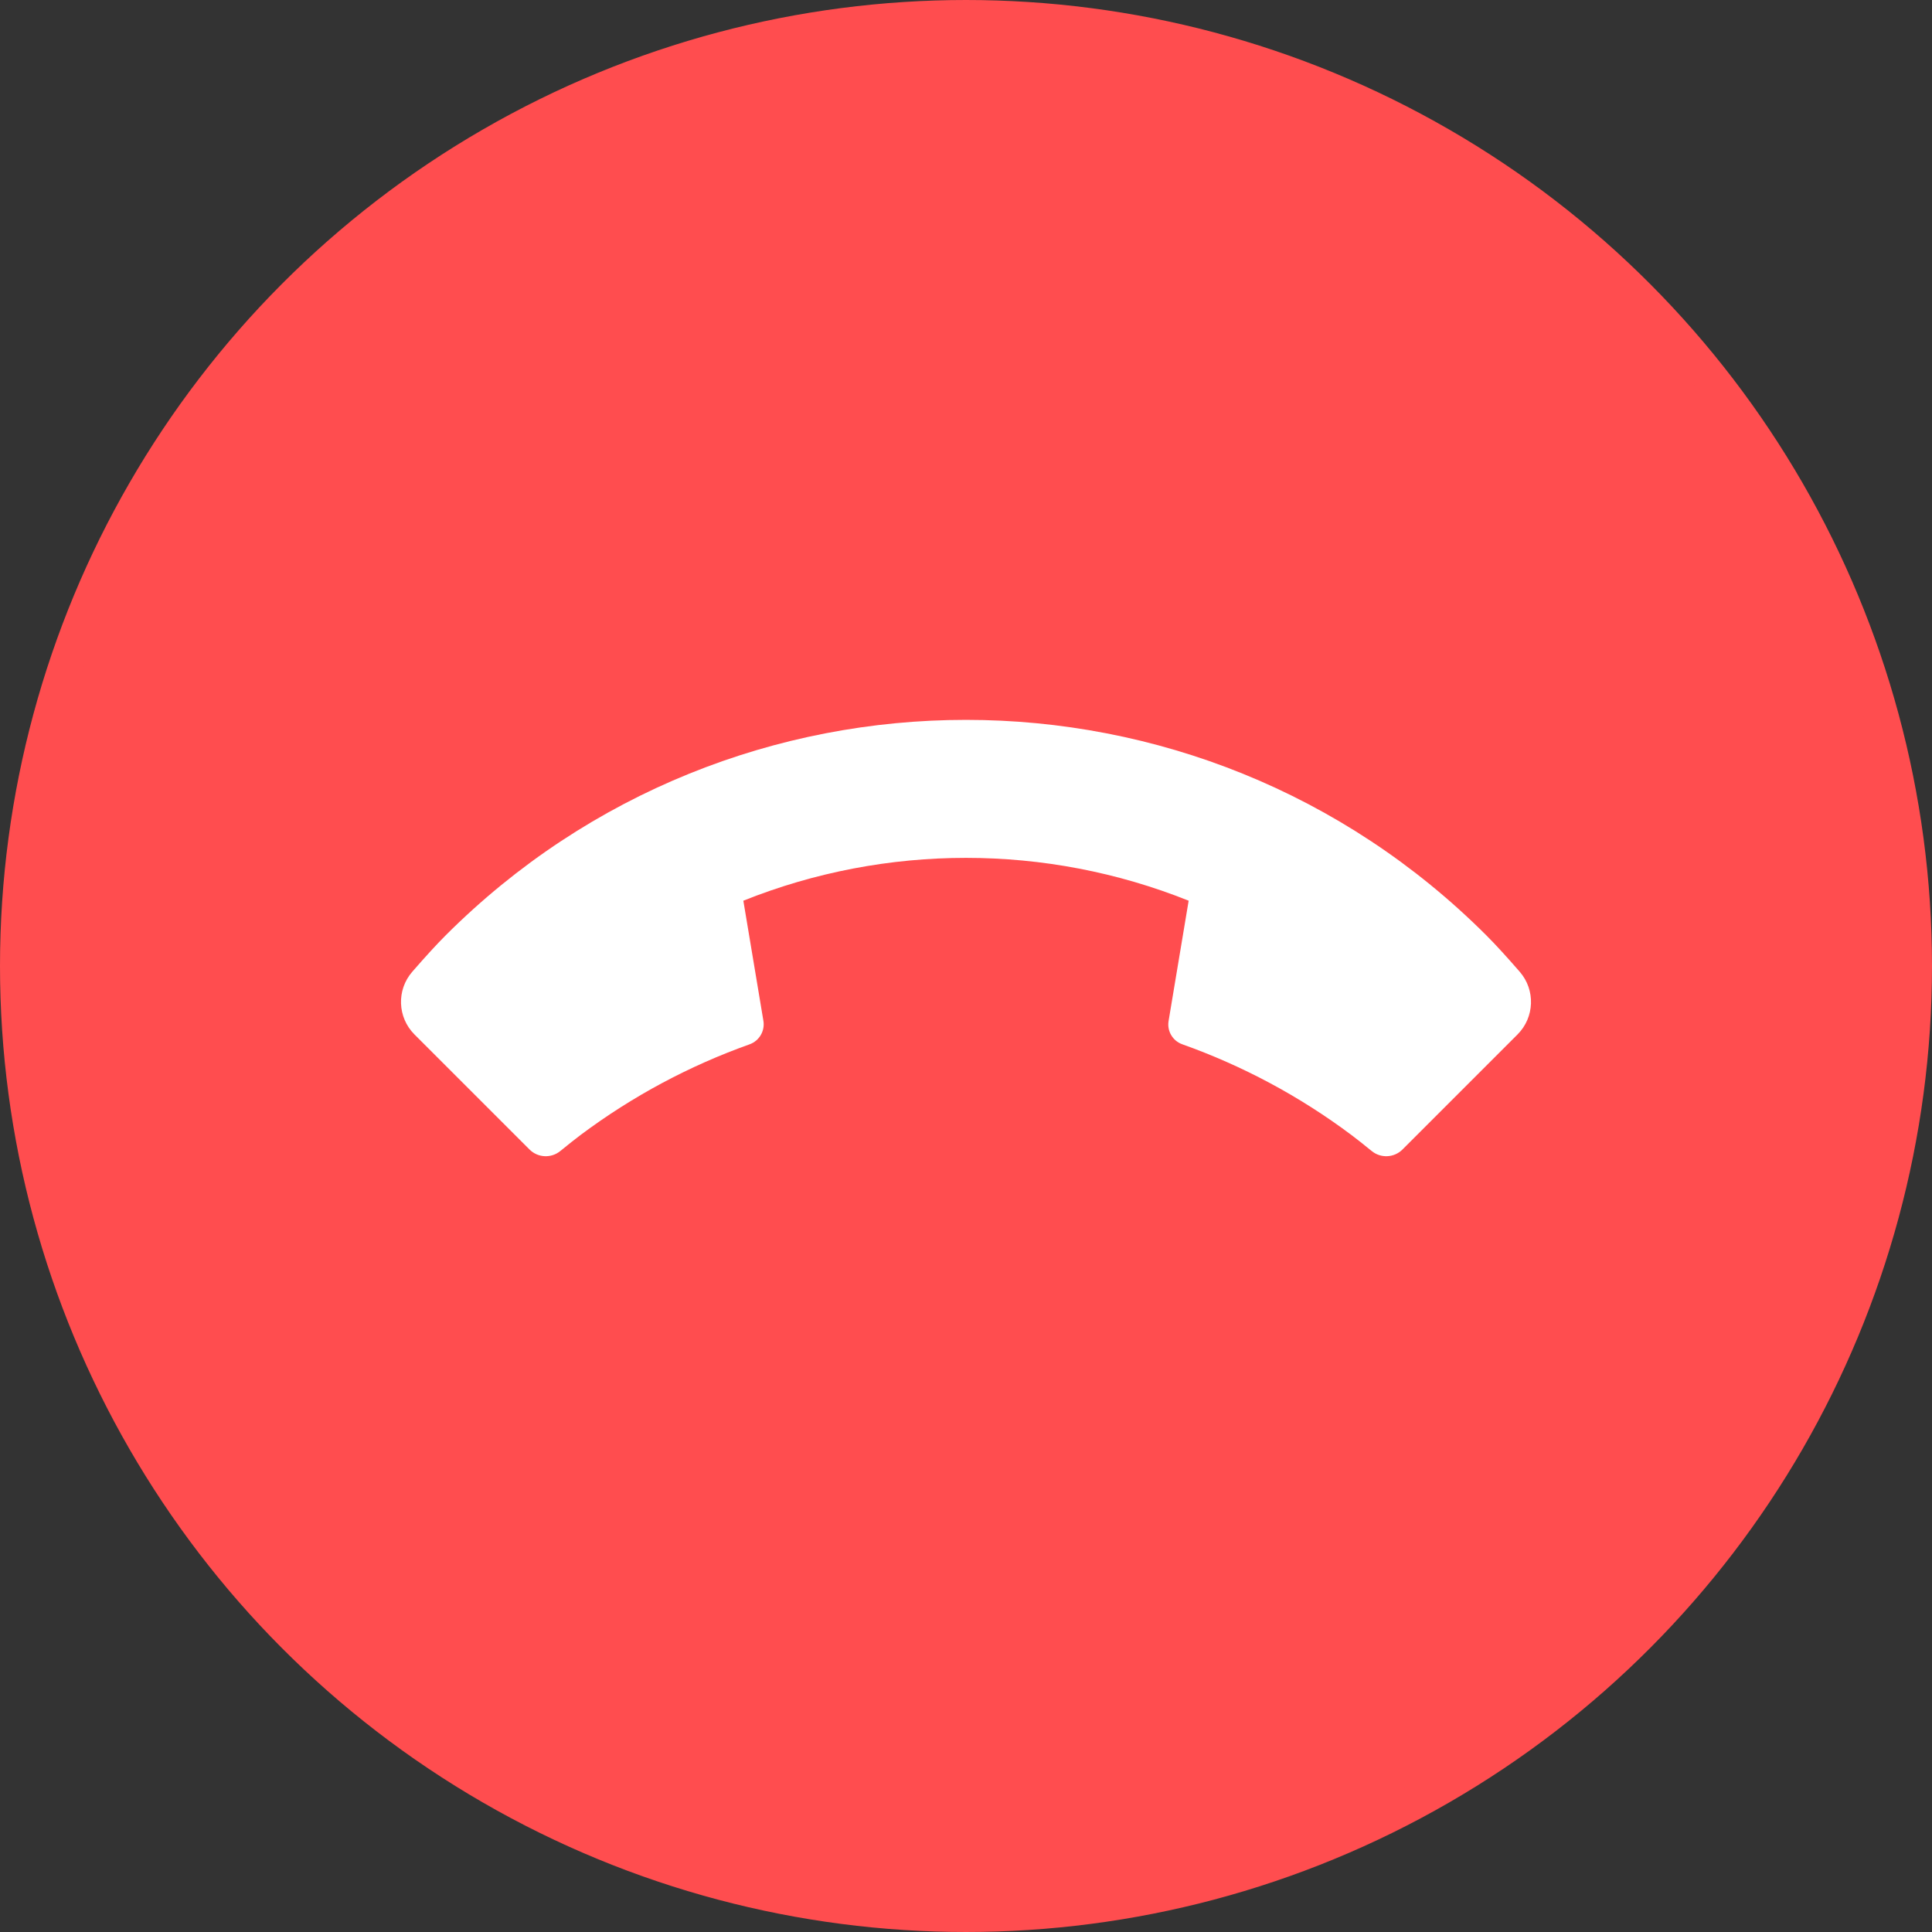 <?xml version="1.0" encoding="UTF-8"?>
<svg width="56px" height="56px" viewBox="0 0 56 56" version="1.1" xmlns="http://www.w3.org/2000/svg" xmlns:xlink="http://www.w3.org/1999/xlink">
    <rect x="0" y="0" width="56" height="56" fill="#333333" stroke="none"/>
    <title>编组 8</title>
    <g id="语音视频会议" stroke="none" stroke-width="1" fill="none" fill-rule="evenodd">
        <g id="深色-会议-5" transform="translate(-888, -642)" fill-rule="nonzero">
            <g id="弹窗备份-4" transform="translate(736, 316)">
                <g id="编组-8" transform="translate(152, 326)">
                    <circle id="椭圆形" stroke="#FF4D4F" fill="#FF4D4F" cx="28" cy="28" r="27.5"></circle>
                    <g id="编组" transform="translate(28, 29) rotate(135) translate(-28, -29) translate(16, 17)" fill="#FFFFFF">
                        <path d="M24,17.893 L24,22.608 C24,23.308 23.459,23.889 22.761,23.938 C22.177,23.979 21.702,24 21.333,24 C9.551,24 1.46466338e-13,14.449 1.46466338e-13,2.667 C1.46466338e-13,2.298 0.021,1.822 0.062,1.239 C0.111,0.541 0.692,-3.9819892e-14 1.392,-3.9819892e-14 L6.107,-3.9819892e-14 C6.449,-3.9819892e-14 6.736,0.259 6.77,0.6 C6.801,0.905 6.83,1.151 6.856,1.336 C7.126,3.22 7.677,5.012 8.465,6.671 C8.591,6.937 8.509,7.255 8.269,7.427 L5.391,9.482 C7.143,13.575 10.425,16.857 14.518,18.609 L16.569,15.736 C16.743,15.493 17.065,15.41 17.335,15.538 C18.993,16.325 20.785,16.875 22.669,17.145 C22.853,17.171 23.097,17.199 23.4,17.23 C23.741,17.264 24,17.551 24,17.893 Z" id="路径"></path>
                    </g>
                </g>
            </g>
        </g>
    </g>
</svg>